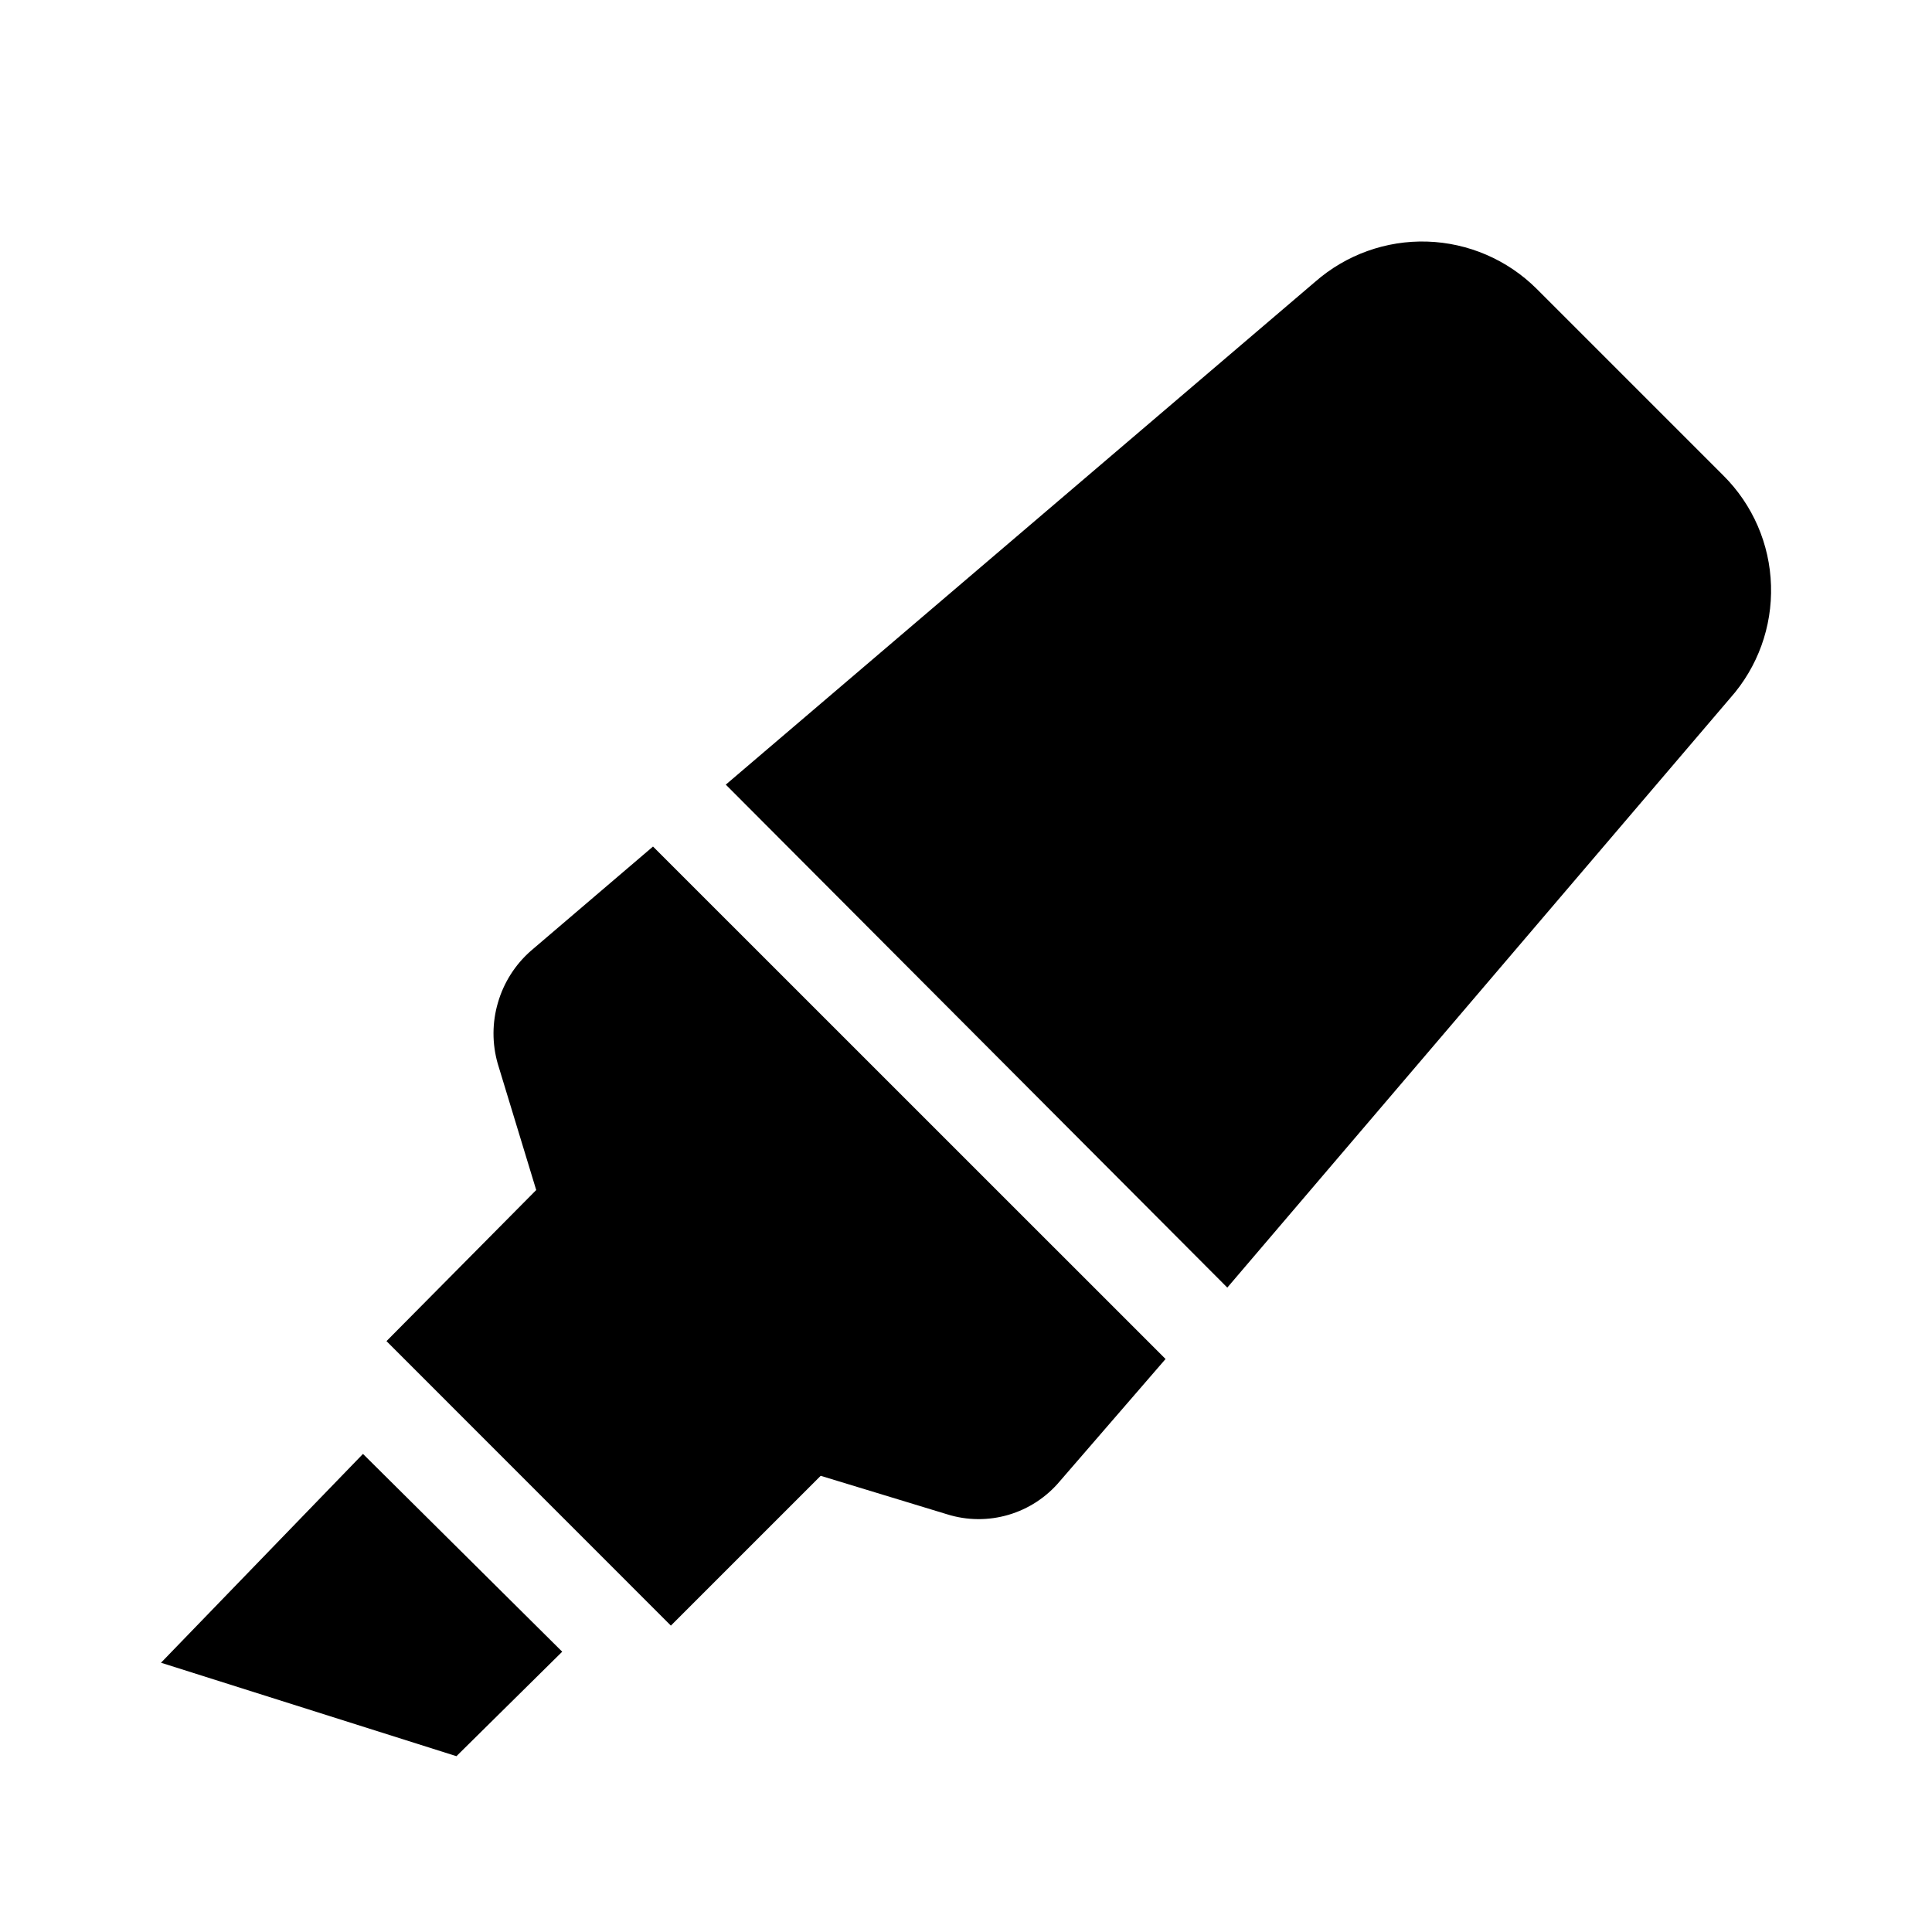 <svg width="24" height="24" viewBox="0 0 24 24" fill="none" xmlns="http://www.w3.org/2000/svg">
<path fill-rule="evenodd" clip-rule="evenodd" d="M19.086 3.585L21.408 5.907C21.773 6.27 21.985 6.758 22 7.273C22.016 7.787 21.835 8.287 21.493 8.672L15.246 15.995L9.016 9.747L16.338 3.5C16.722 3.164 17.219 2.985 17.729 3.001C18.239 3.017 18.724 3.226 19.086 3.585ZM6.593 11.813C6.399 11.984 6.258 12.206 6.186 12.454C6.113 12.701 6.112 12.964 6.183 13.213L6.661 14.783L4.801 16.66L8.334 20.194L10.195 18.333L11.765 18.811C12.013 18.889 12.278 18.891 12.527 18.818C12.776 18.745 12.998 18.6 13.165 18.401L14.479 16.882L8.112 10.516L6.593 11.813ZM2 20.655L5.67 21.816L6.984 20.518L4.509 18.061L2 20.655Z" fill="black"/>
</svg>
